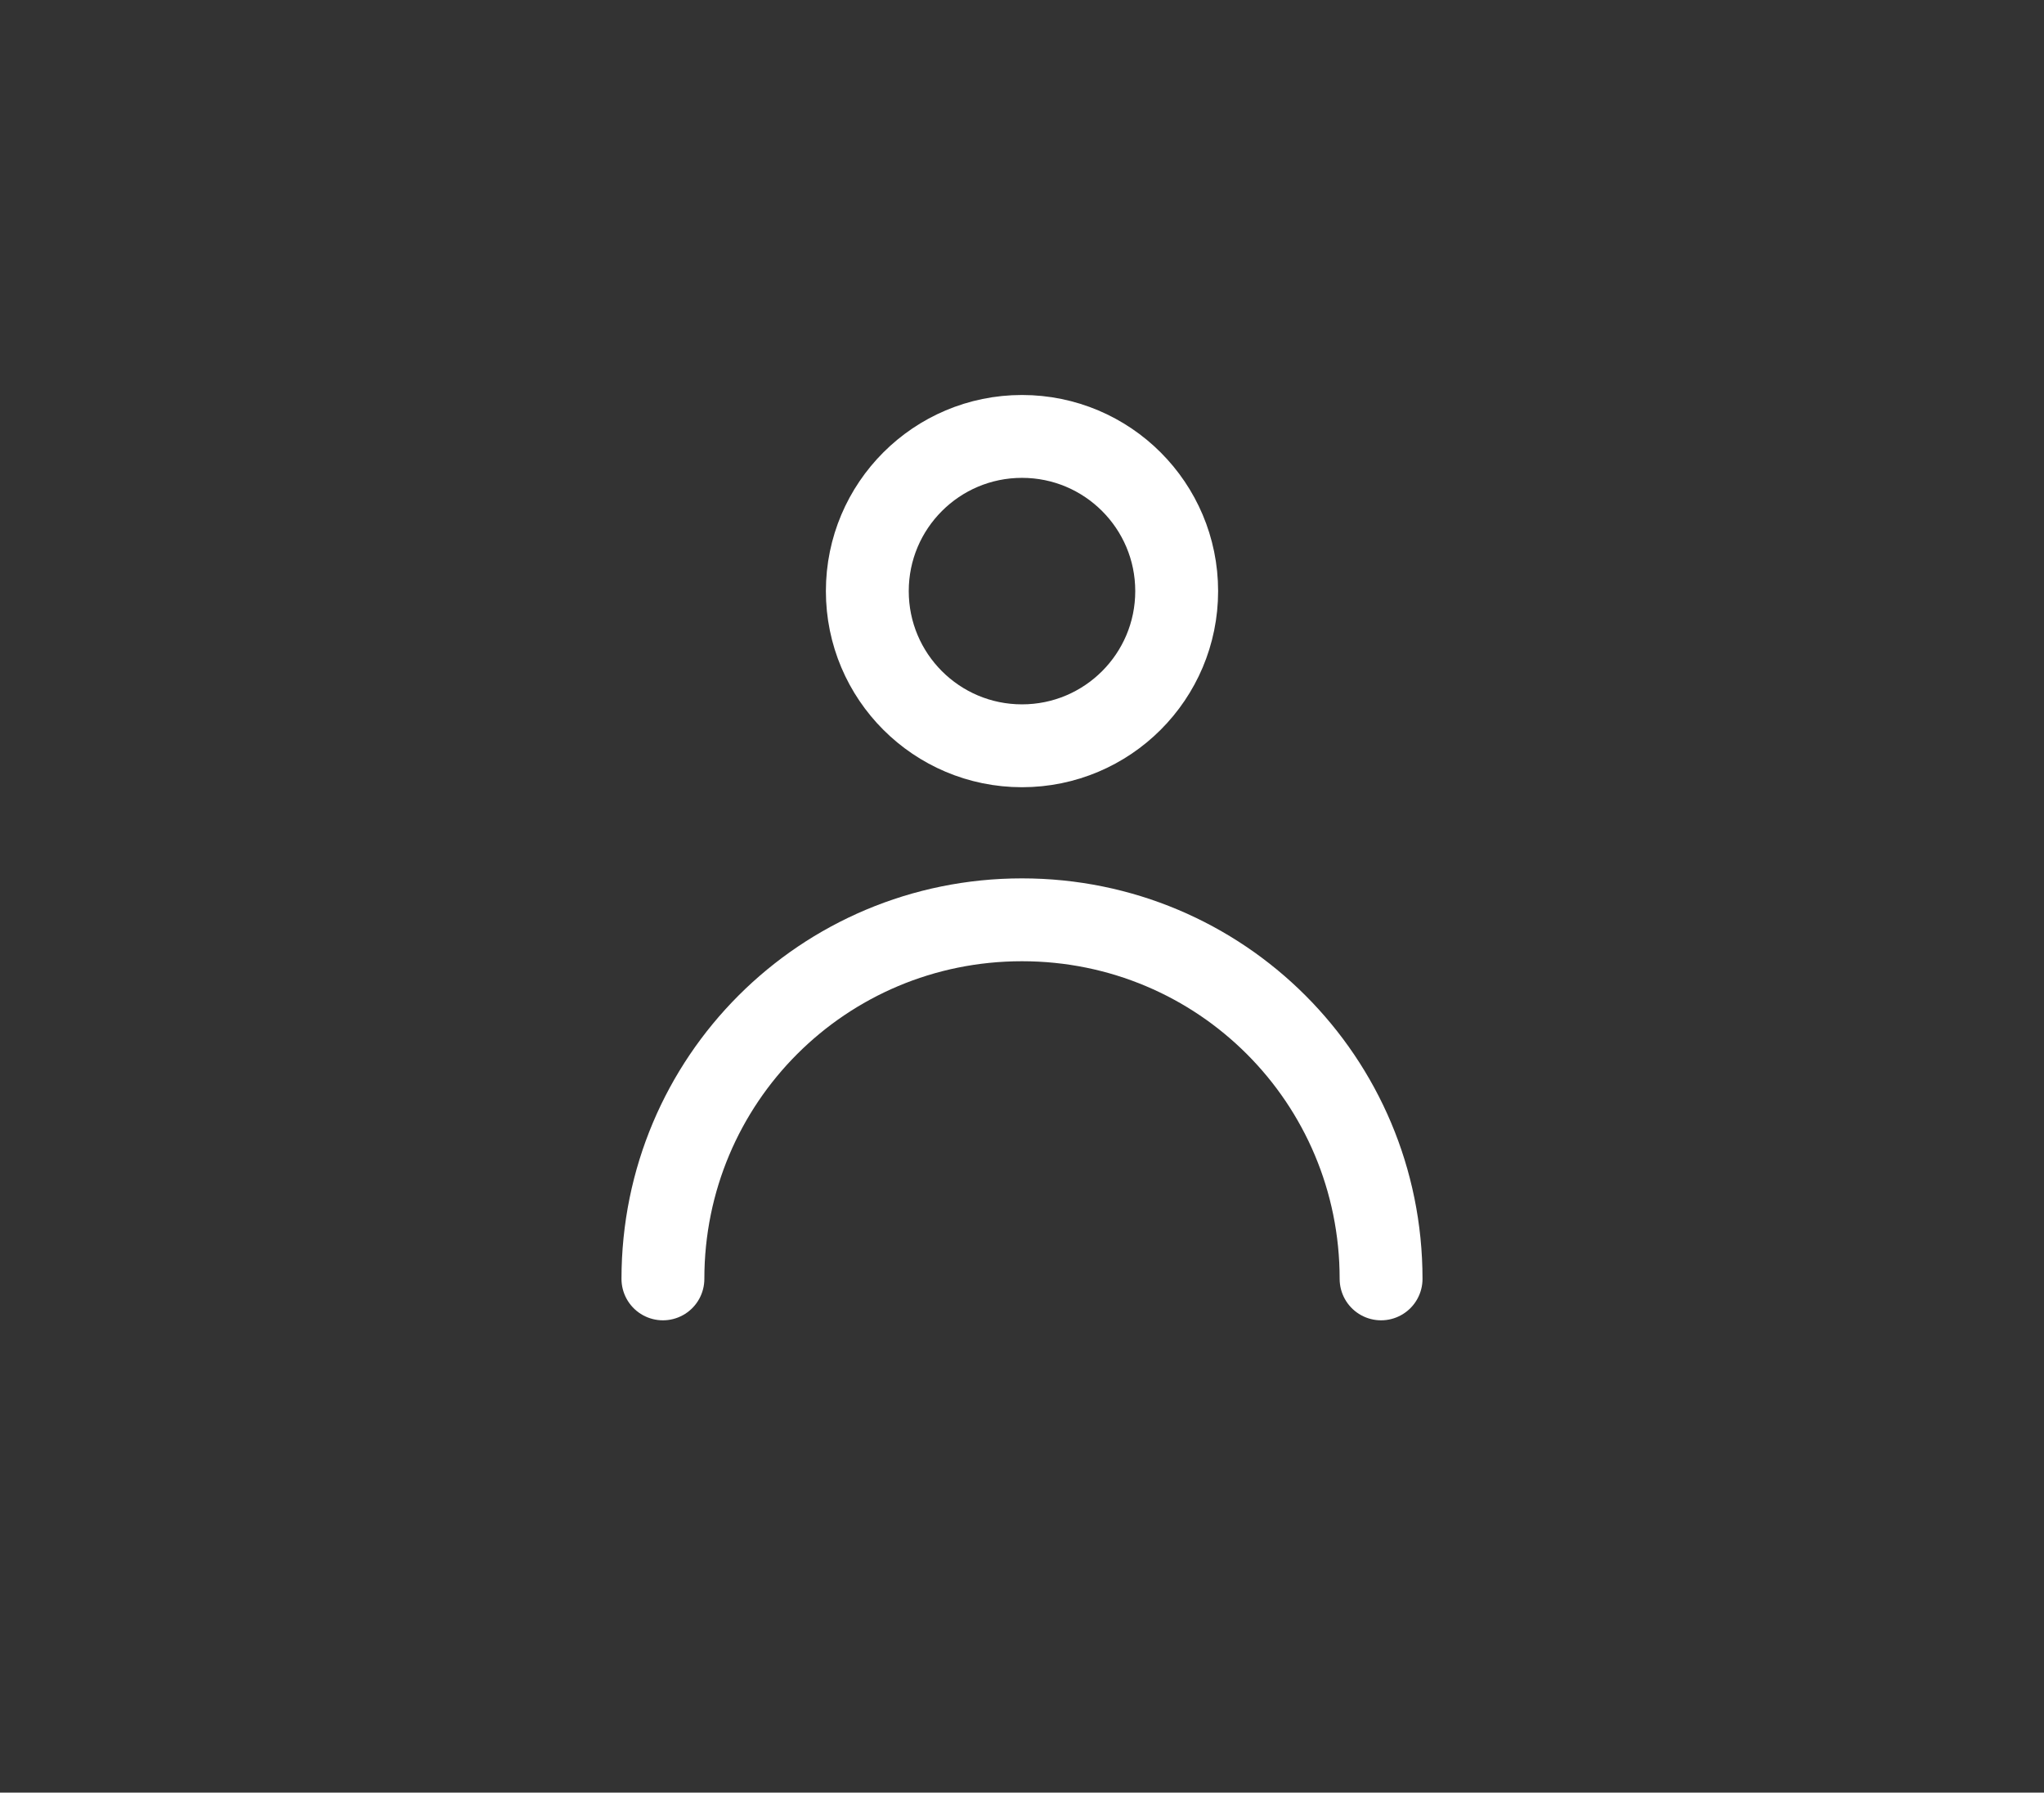 <?xml version="1.0" encoding="utf-8"?>
<!-- Generator: Adobe Illustrator 19.2.1, SVG Export Plug-In . SVG Version: 6.00 Build 0)  -->
<svg version="1.1" id="Layer_1" xmlns="http://www.w3.org/2000/svg" xmlns:xlink="http://www.w3.org/1999/xlink" x="0px" y="0px"
	 viewBox="0 0 74 64.9" style="enable-background:new 0 0 74 64.9;" xml:space="preserve">
<rect x="0" y="0" width="74" height="64.9" fill="#333333" stroke="none"/>
<style type="text/css">
	.st0{fill:none;stroke:#FFFFFF;stroke-width:3;stroke-linecap:round;stroke-linejoin:round;}
</style>
<path class="st0" d="M50,46.3c0-7.2-5.8-13-13-13c-7.2,0-13,5.8-13,13"/>
<circle class="st0" cx="37" cy="21.4" r="5.6"/>
</svg>
